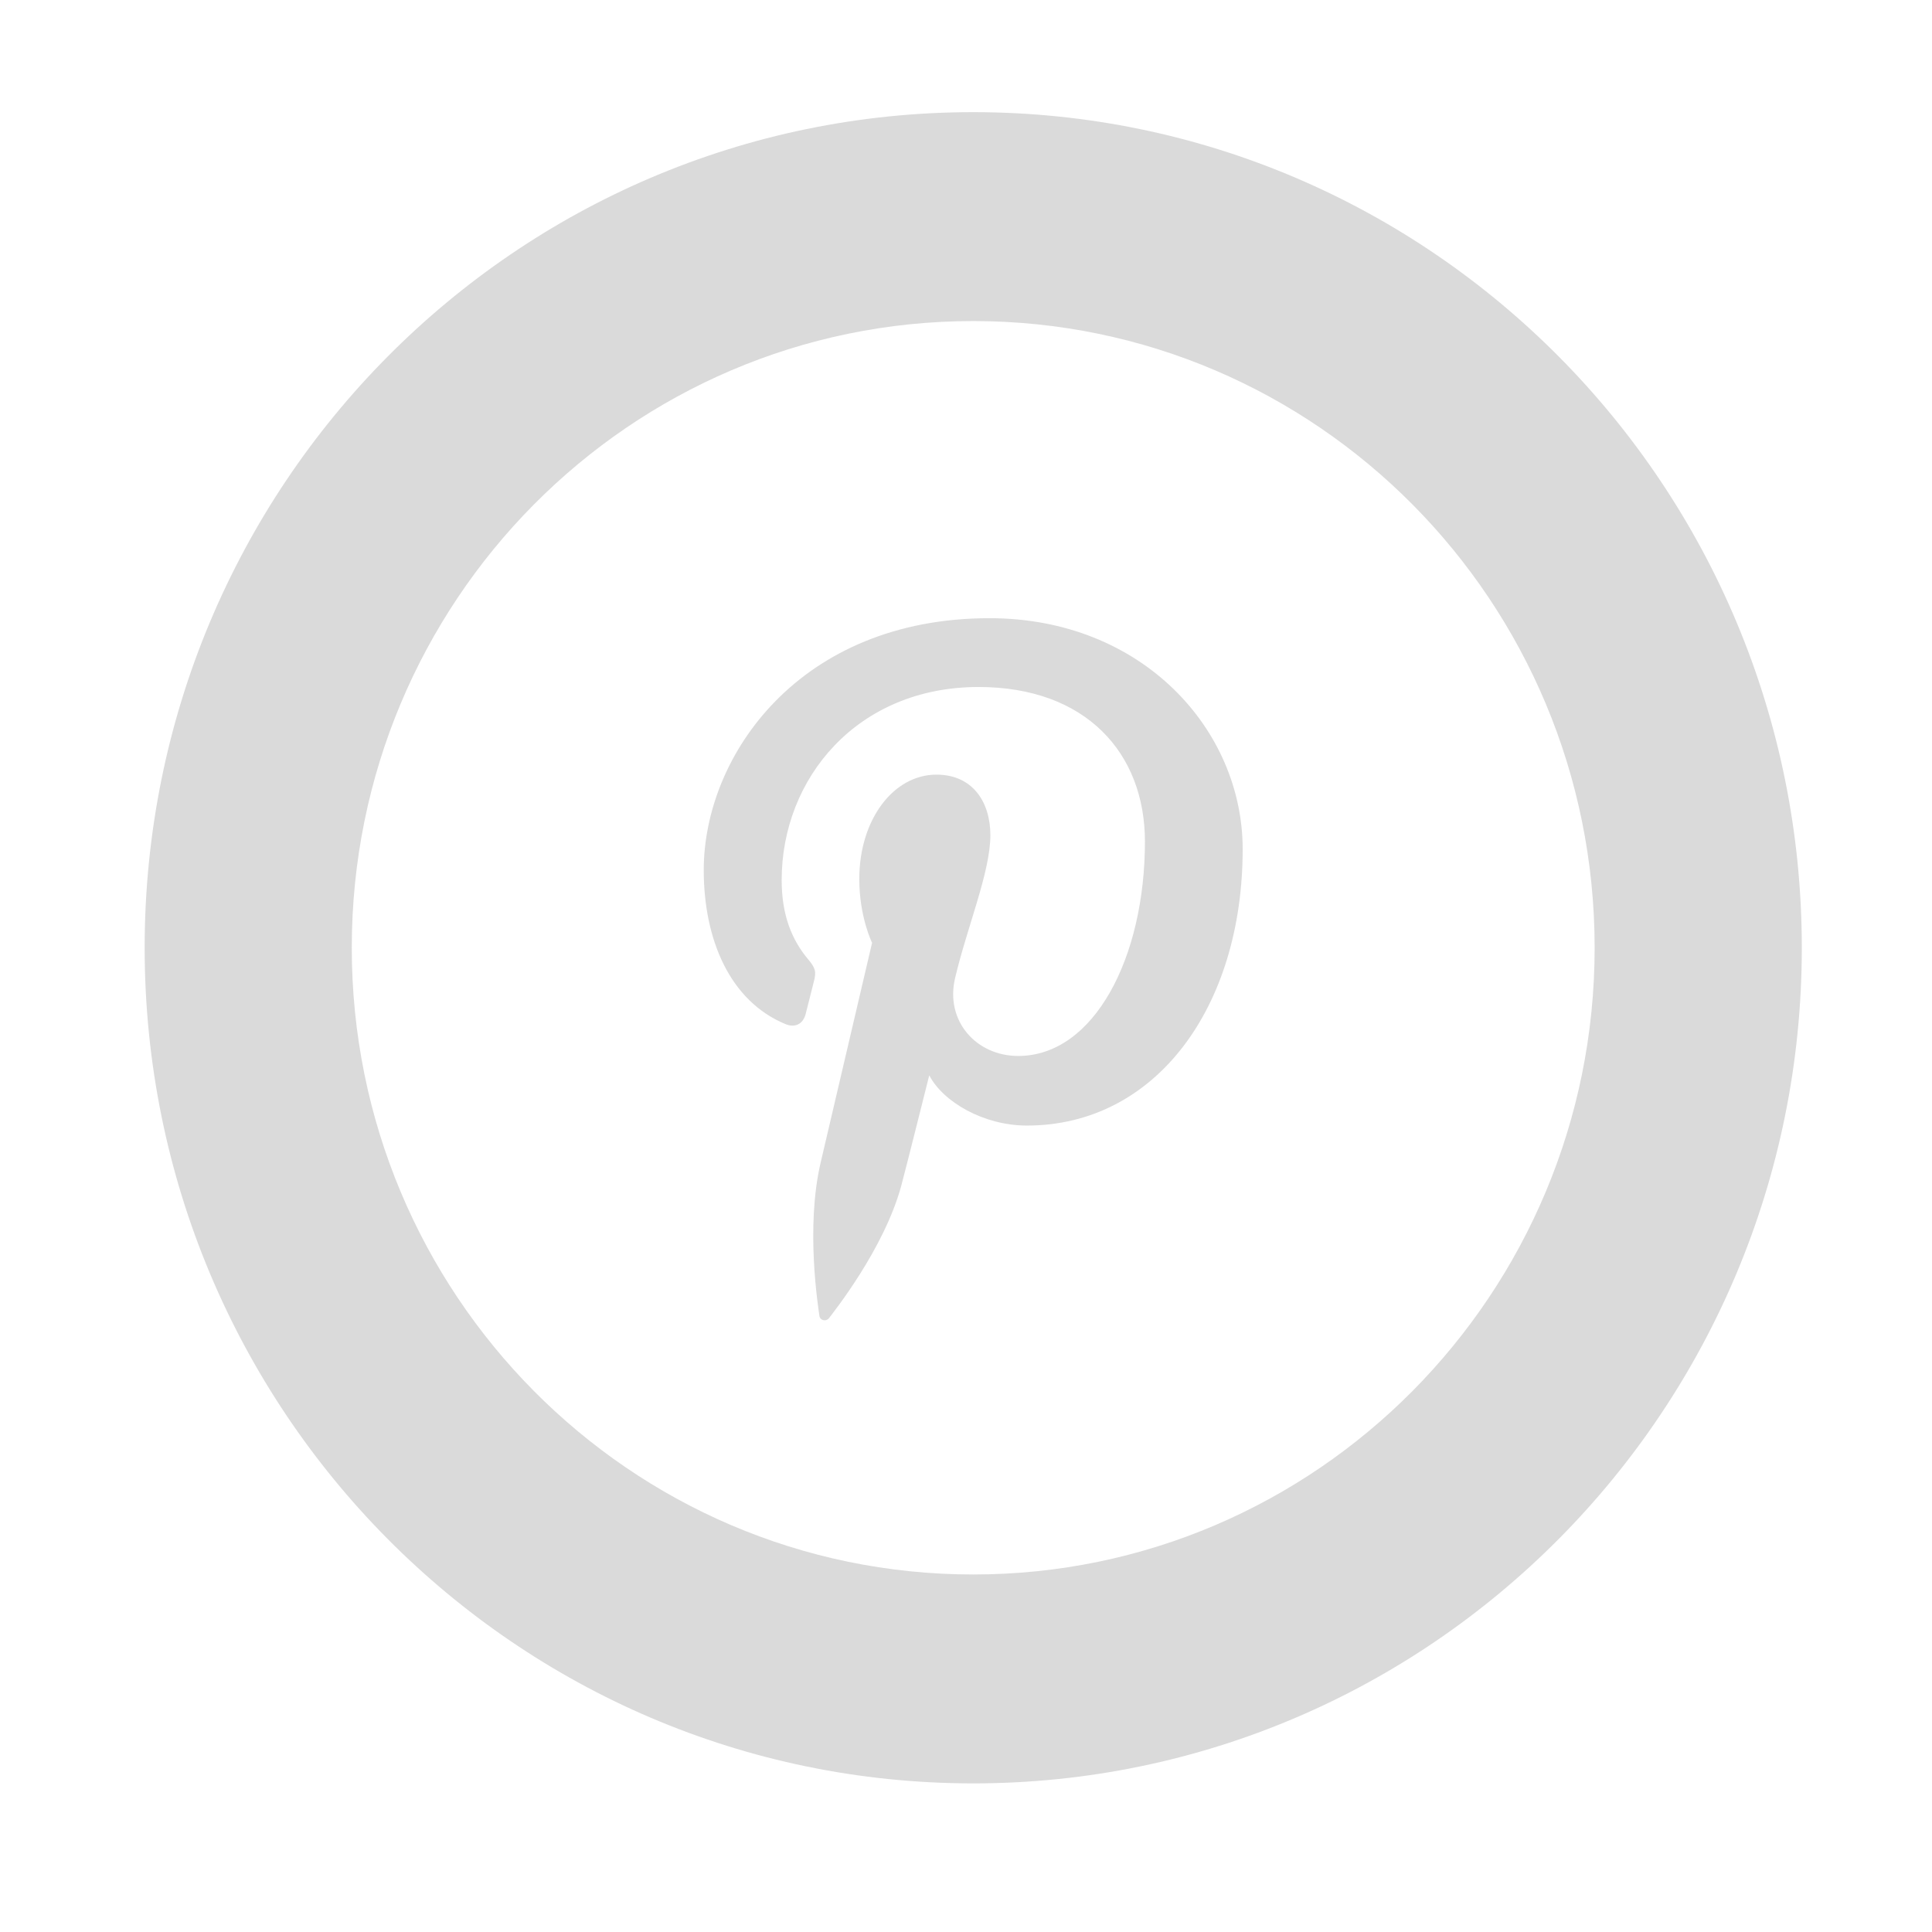 <svg xmlns="http://www.w3.org/2000/svg" xmlns:xlink="http://www.w3.org/1999/xlink" preserveAspectRatio="xMidYMid" width="39" height="39" viewBox="0 0 39 39">
  <defs>
    <style>
      .cls-1 {
        fill: #dadada;
        fill-rule: evenodd;
      }
    </style>
  </defs>
  <g>
    <path d="M19.646,36.000 C10.408,36.000 2.920,28.447 2.920,19.132 C2.920,9.815 10.408,2.264 19.646,2.264 C28.882,2.264 36.372,9.815 36.372,19.132 C36.372,28.447 28.882,36.000 19.646,36.000 ZM19.646,6.481 C12.718,6.481 7.101,12.144 7.101,19.132 C7.101,26.118 12.718,31.783 19.646,31.783 C26.573,31.783 32.190,26.118 32.190,19.132 C32.190,12.144 26.573,6.481 19.646,6.481 ZM20.730,22.721 C19.858,22.721 19.039,22.246 18.758,21.707 C18.758,21.707 18.289,23.582 18.191,23.944 C17.841,25.223 16.813,26.503 16.734,26.609 C16.677,26.682 16.554,26.659 16.541,26.562 C16.519,26.399 16.257,24.785 16.566,23.468 C16.721,22.807 17.604,19.032 17.604,19.032 C17.604,19.032 17.346,18.513 17.346,17.744 C17.346,16.538 18.040,15.637 18.903,15.637 C19.637,15.637 19.992,16.193 19.992,16.859 C19.992,17.604 19.521,18.716 19.279,19.747 C19.076,20.612 19.709,21.316 20.553,21.316 C22.082,21.316 23.112,19.335 23.112,16.988 C23.112,15.203 21.921,13.868 19.754,13.868 C17.306,13.868 15.779,15.710 15.779,17.767 C15.779,18.476 15.987,18.977 16.312,19.363 C16.461,19.541 16.482,19.613 16.428,19.817 C16.389,19.967 16.301,20.327 16.263,20.470 C16.209,20.677 16.044,20.750 15.859,20.674 C14.732,20.210 14.206,18.964 14.206,17.564 C14.206,15.252 16.140,12.479 19.975,12.479 C23.057,12.479 25.085,14.727 25.085,17.142 C25.085,20.336 23.325,22.721 20.730,22.721 Z" class="cls-1"/>
    <path d="M-22.168,36.000 C-31.406,36.000 -38.894,28.447 -38.894,19.132 C-38.894,9.815 -31.406,2.264 -22.168,2.264 C-12.932,2.264 -5.443,9.815 -5.443,19.132 C-5.443,28.447 -12.932,36.000 -22.168,36.000 ZM-22.168,6.481 C-29.096,6.481 -34.713,12.144 -34.713,19.132 C-34.713,26.118 -29.096,31.783 -22.168,31.783 C-15.241,31.783 -9.624,26.118 -9.624,19.132 C-9.624,12.144 -15.241,6.481 -22.168,6.481 ZM-26.455,15.489 L-26.455,13.509 C-20.826,13.509 -16.263,18.113 -16.263,23.788 L-18.227,23.788 C-18.227,19.212 -21.916,15.489 -26.455,15.489 ZM-19.831,23.788 L-21.795,23.788 C-21.795,21.196 -23.886,19.087 -26.455,19.087 L-26.455,17.107 C-22.795,17.107 -19.831,20.100 -19.831,23.788 ZM-25.254,21.365 C-24.590,21.365 -24.052,21.907 -24.052,22.576 C-24.052,23.246 -24.590,23.788 -25.254,23.788 C-25.917,23.788 -26.455,23.246 -26.455,22.576 C-26.455,21.907 -25.917,21.365 -25.254,21.365 Z" class="cls-1"/>
    <path d="M-63.460,35.736 C-72.698,35.736 -80.186,28.184 -80.186,18.868 C-80.186,9.552 -72.698,2.000 -63.460,2.000 C-54.223,2.000 -46.734,9.552 -46.734,18.868 C-46.734,28.184 -54.223,35.736 -63.460,35.736 ZM-63.460,6.217 C-70.388,6.217 -76.005,11.881 -76.005,18.868 C-76.005,25.855 -70.388,31.519 -63.460,31.519 C-56.533,31.519 -50.916,25.855 -50.916,18.868 C-50.916,11.881 -56.533,6.217 -63.460,6.217 ZM-62.977,15.526 L-62.980,16.718 L-60.881,16.718 L-61.334,19.110 L-62.917,19.110 L-62.909,25.466 L-65.556,25.474 L-65.564,19.127 L-67.131,19.110 L-67.131,16.710 L-65.547,16.701 L-65.499,15.391 C-65.499,13.589 -64.882,12.460 -62.777,12.460 L-60.843,12.468 L-60.834,14.597 L-61.858,14.671 C-62.678,14.671 -62.977,14.951 -62.977,15.526 Z" class="cls-1"/>
  </g>
</svg>
